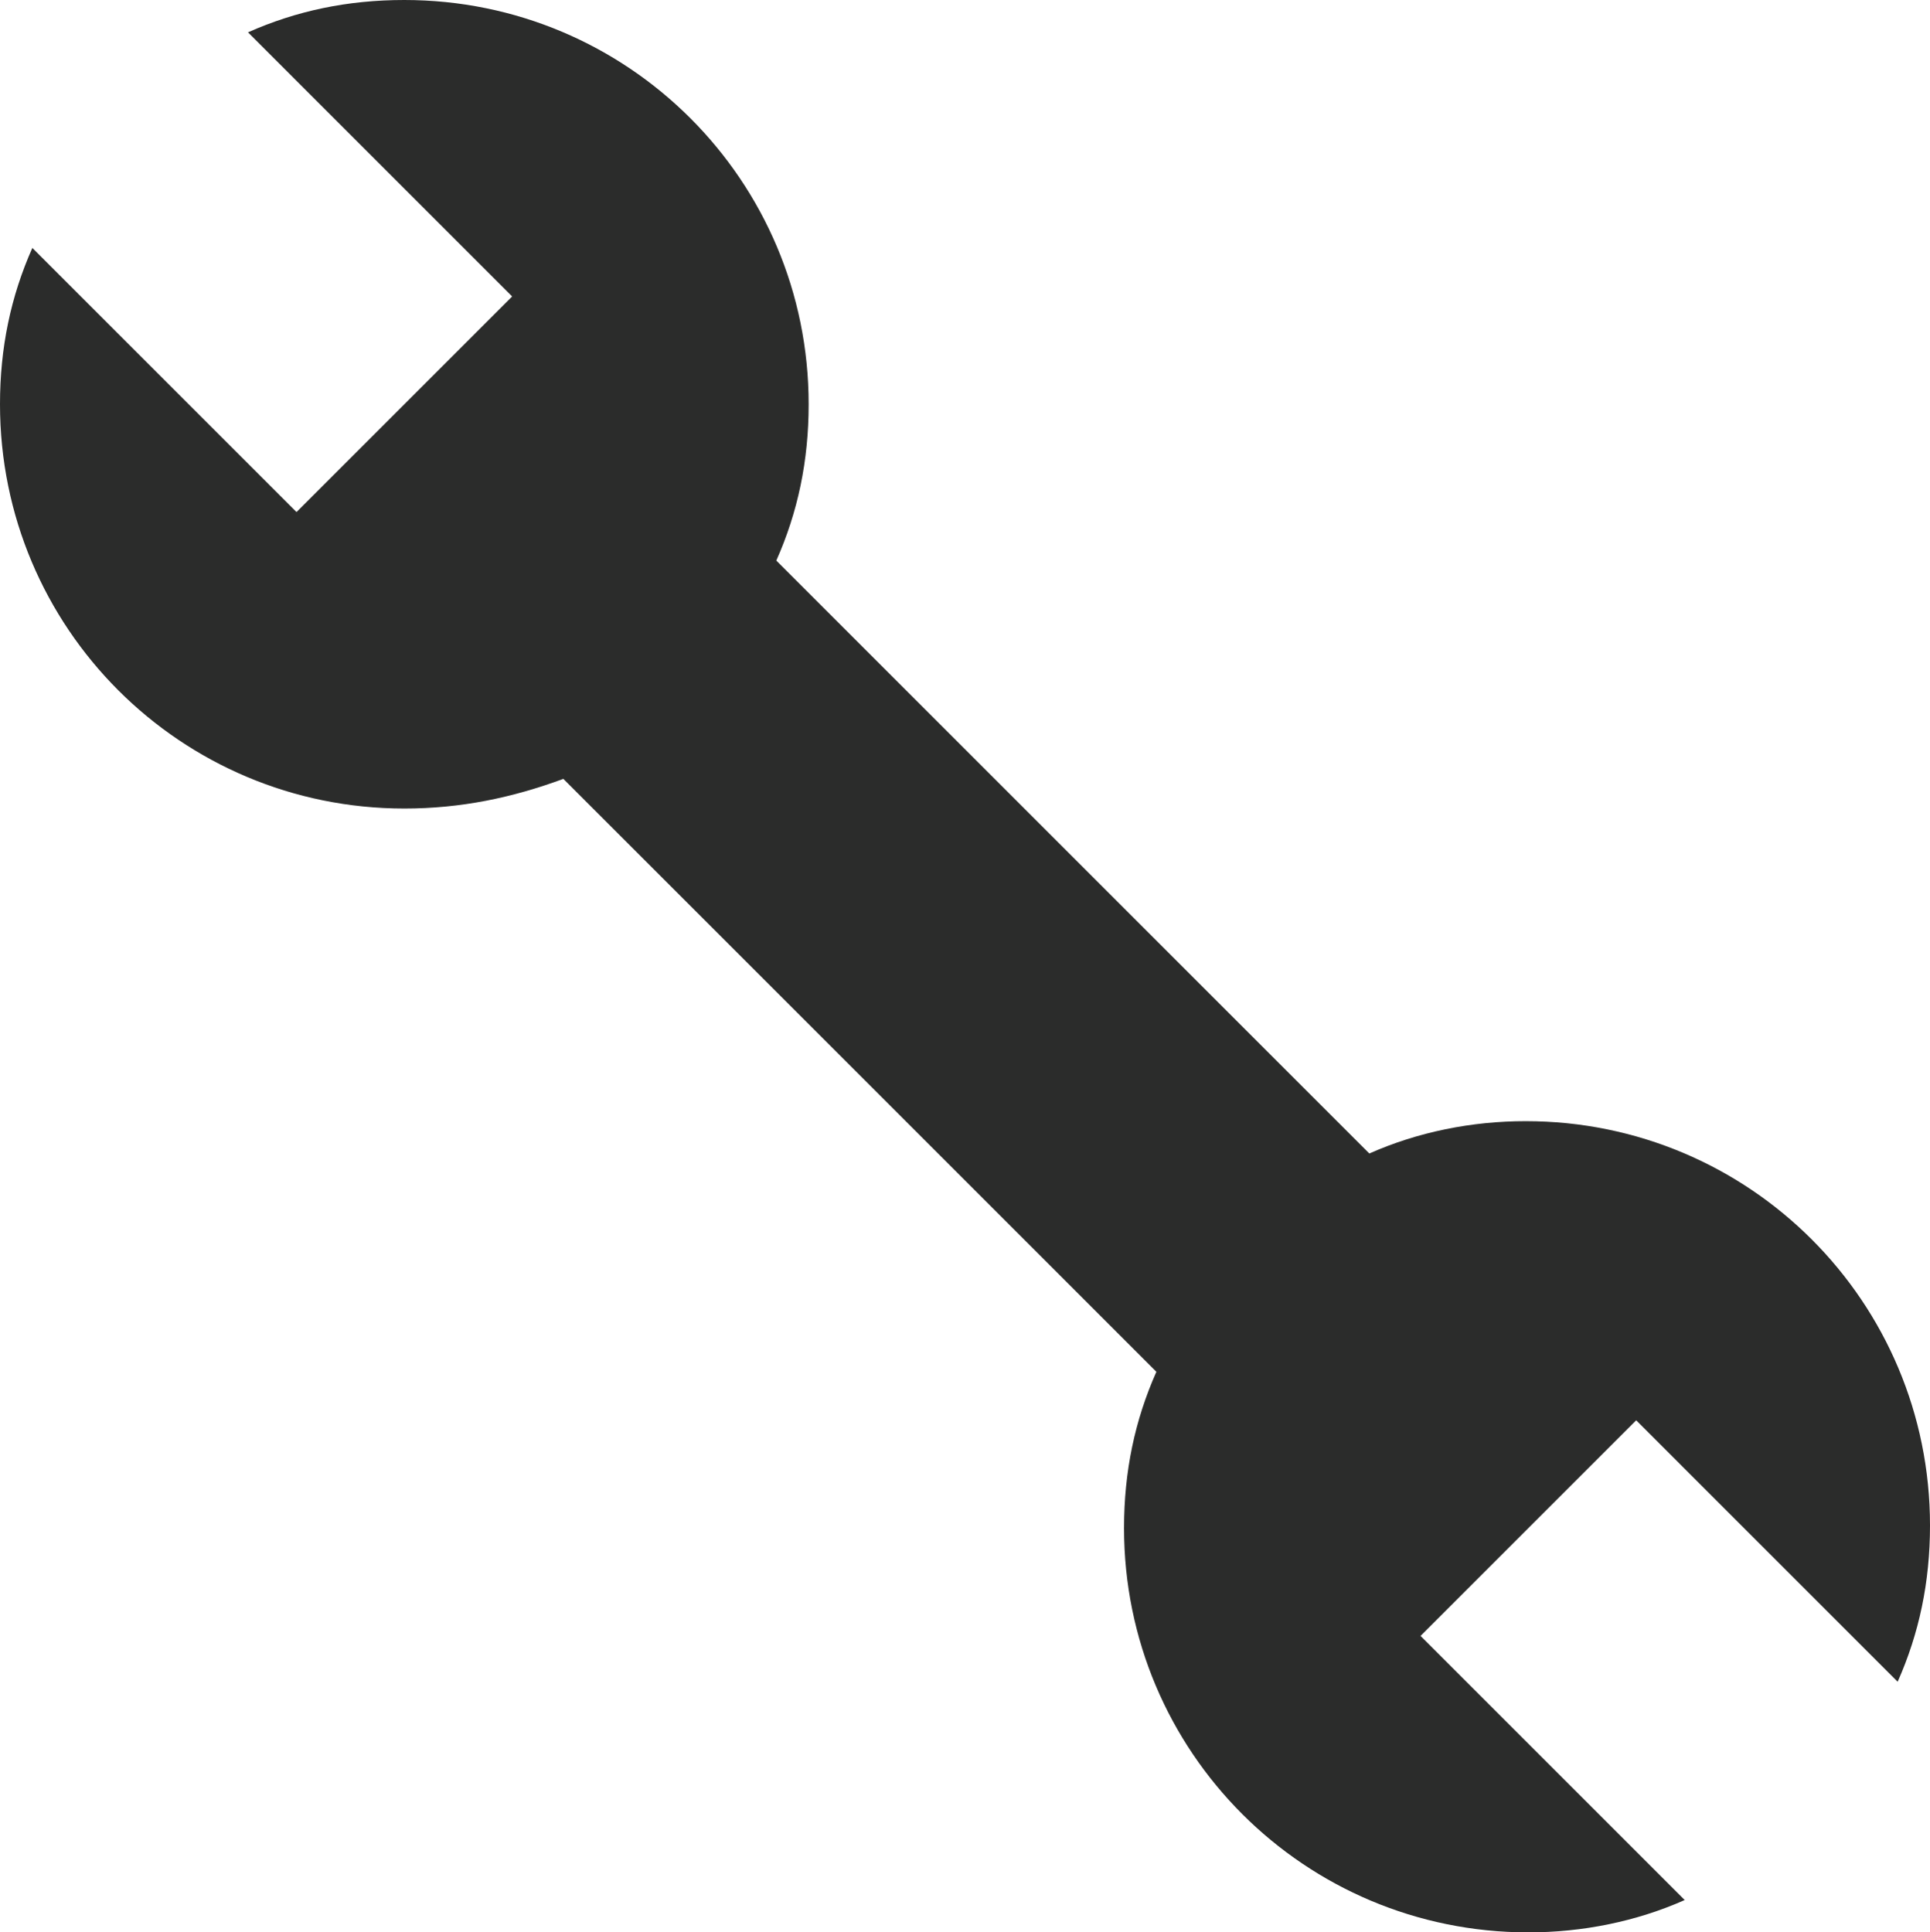 <?xml version="1.0" encoding="utf-8"?>
<!-- Generator: Adobe Illustrator 21.1.0, SVG Export Plug-In . SVG Version: 6.00 Build 0)  -->
<svg version="1.1" id="Layer_1" xmlns="http://www.w3.org/2000/svg" xmlns:xlink="http://www.w3.org/1999/xlink" x="0px" y="0px"
	 viewBox="0 0 71.6 71.7" style="enable-background:new 0 0 71.6 71.7;" xml:space="preserve">
<style type="text/css">
	.st0{fill:#2B2C2B;}
</style>
<path class="st0" d="M60.7,52.7l-8,8l9.8,9.8c-1.8,0.8-3.8,1.2-5.8,1.2c-8.3,0-15-6.7-15-15c0-2.1,0.4-4,1.2-5.8l-22-22
	C19,29.6,17.1,30,15,30C6.7,30,0,23.3,0,15c0-2.1,0.4-4,1.2-5.8L11,19l8-8L9.2,1.2C11,0.4,12.9,0,15,0c8.3,0,15,6.7,15,15
	c0,2.1-0.4,4-1.2,5.8l22,22c1.8-0.8,3.8-1.2,5.8-1.2c8.3,0,15,6.7,15,15c0,2.1-0.4,4-1.2,5.8L60.7,52.7z"/>
</svg>
